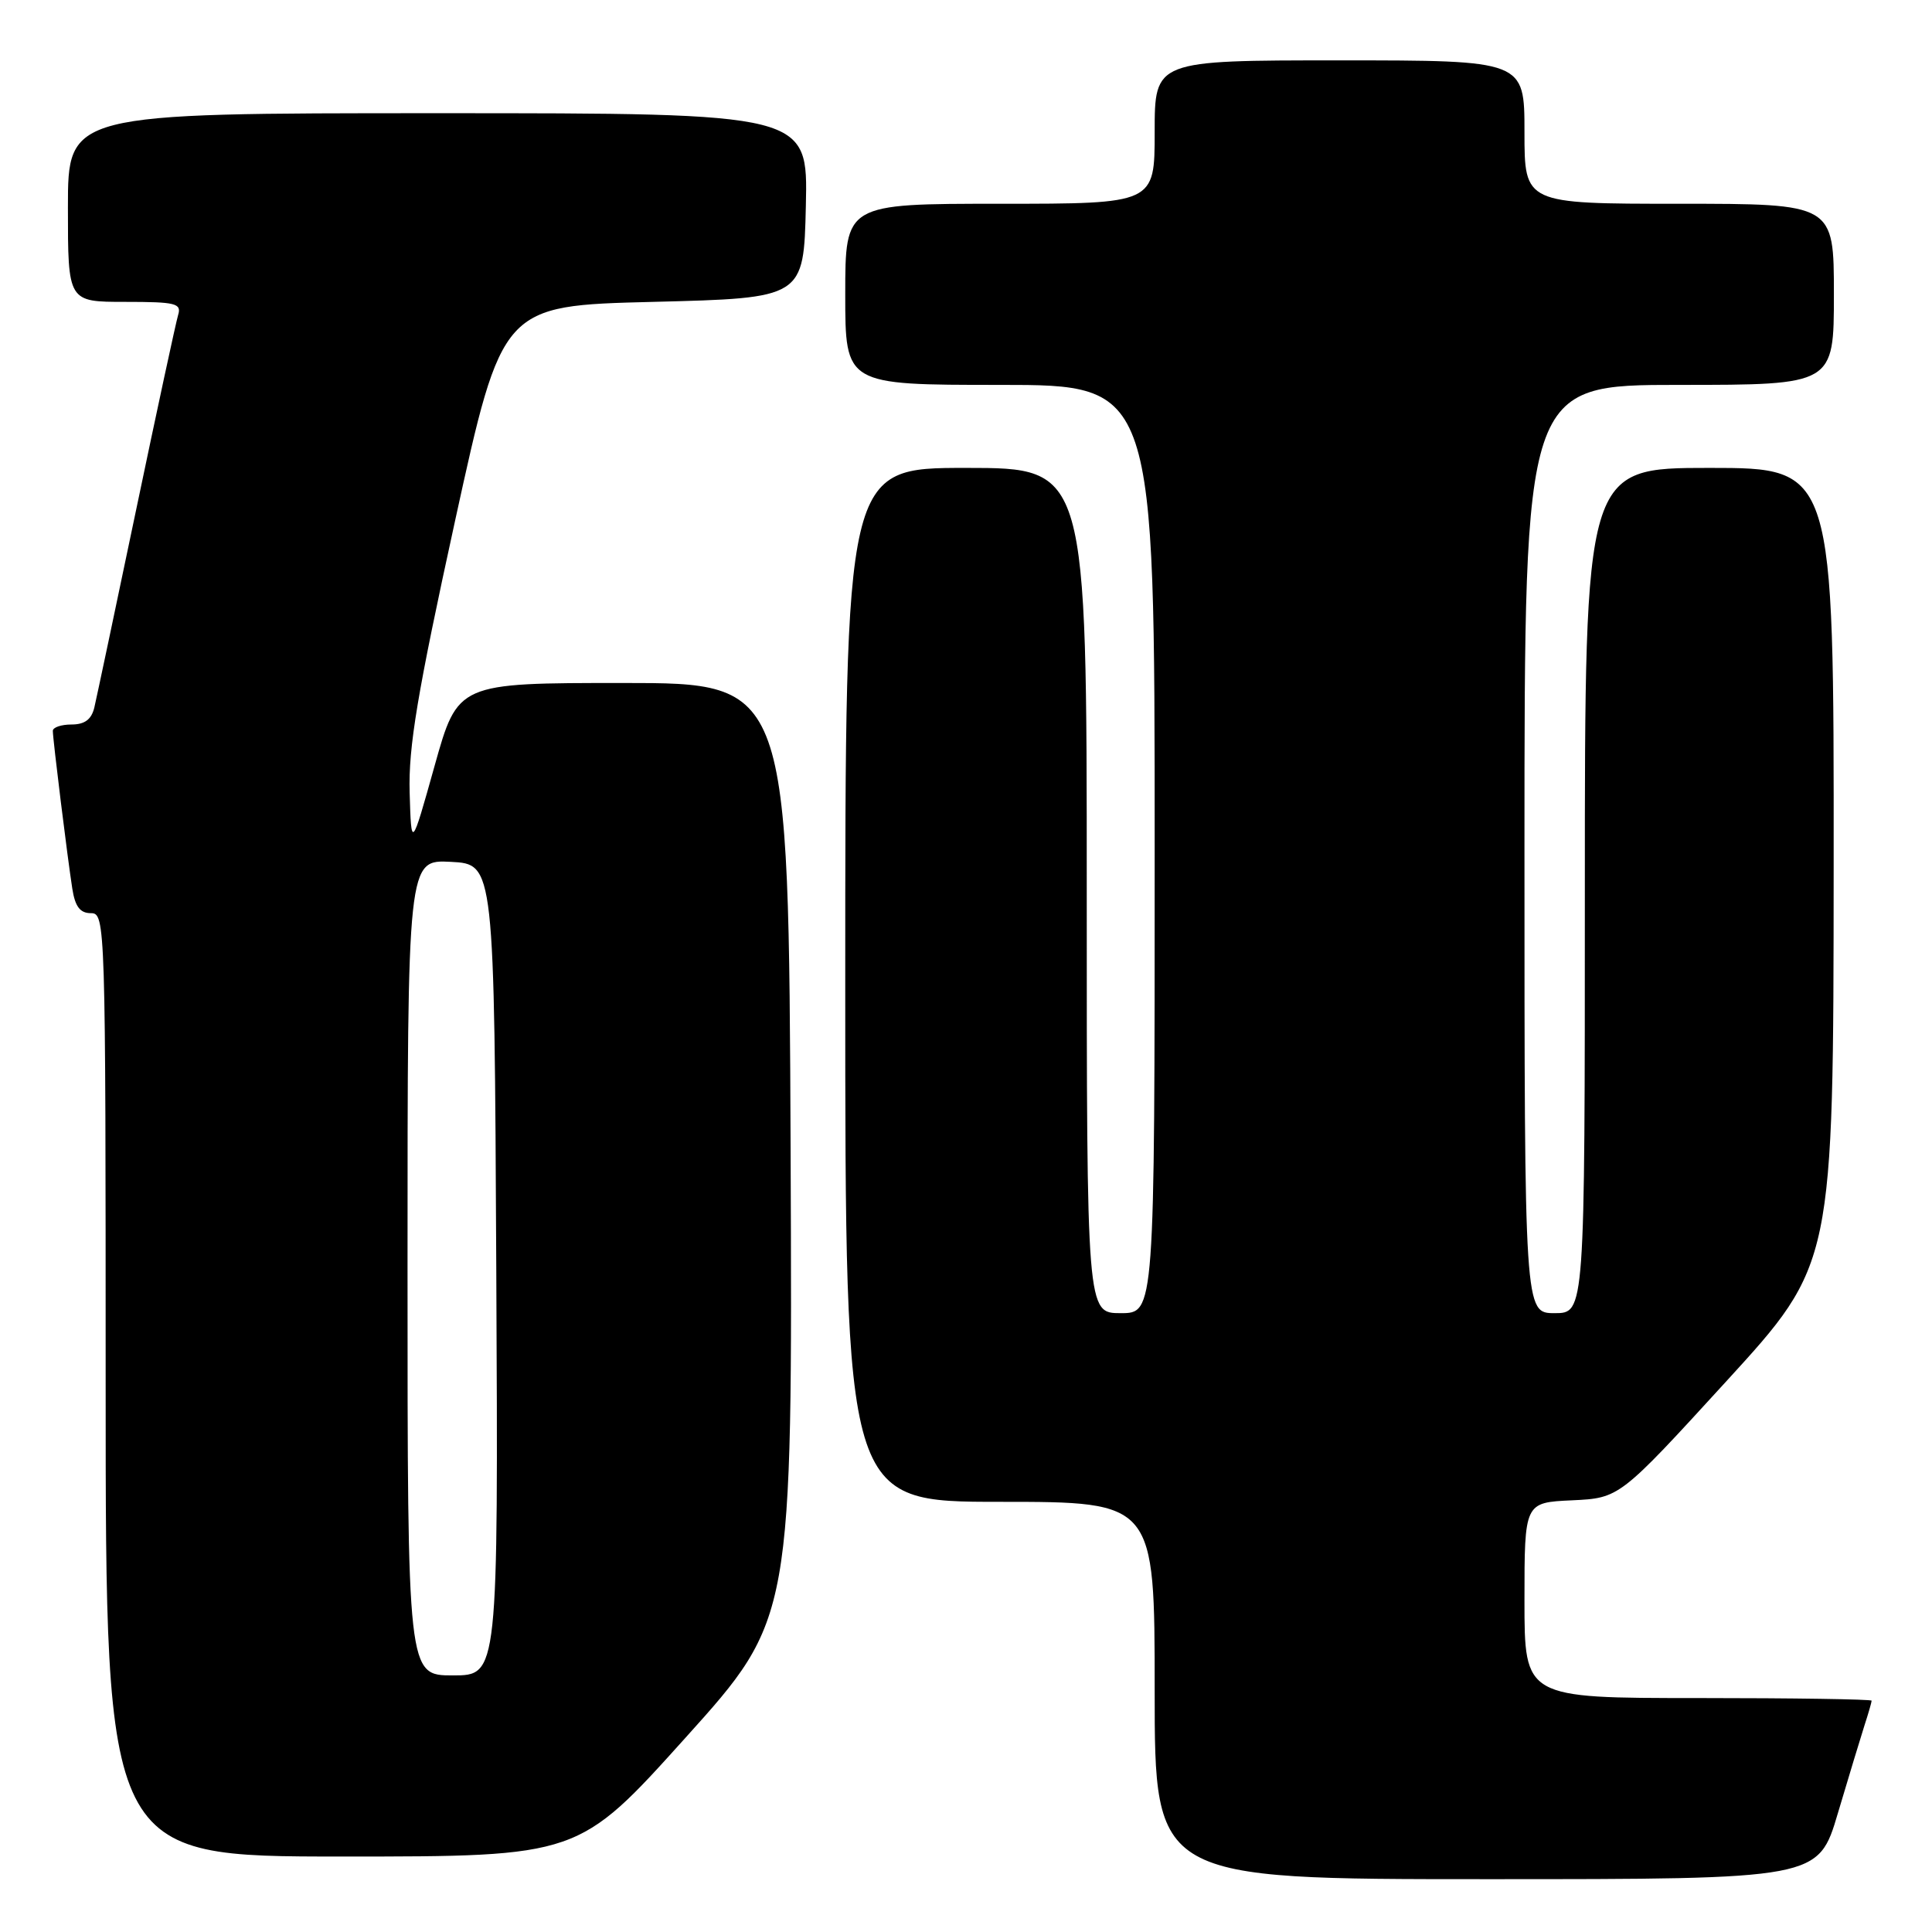 <?xml version="1.0" encoding="UTF-8" standalone="no"?>
<!DOCTYPE svg PUBLIC "-//W3C//DTD SVG 1.1//EN" "http://www.w3.org/Graphics/SVG/1.1/DTD/svg11.dtd" >
<svg xmlns="http://www.w3.org/2000/svg" xmlns:xlink="http://www.w3.org/1999/xlink" version="1.1" viewBox="0 0 256 256">
 <g >
 <path fill="currentColor"
d=" M 243.53 240.25 C 244.96 235.44 246.55 230.20 247.06 228.60 C 247.58 227.01 248.00 225.54 248.00 225.35 C 248.00 225.16 237.65 225.00 225.00 225.00 C 202.00 225.00 202.00 225.00 202.00 212.05 C 202.00 199.09 202.00 199.09 208.30 198.80 C 214.60 198.50 214.60 198.50 228.77 183.00 C 242.94 167.50 242.94 167.50 242.97 114.75 C 243.00 62.00 243.00 62.00 226.50 62.00 C 210.00 62.00 210.00 62.00 210.00 118.00 C 210.00 174.00 210.00 174.00 206.00 174.00 C 202.00 174.00 202.00 174.00 202.00 112.50 C 202.00 51.00 202.00 51.00 222.50 51.00 C 243.00 51.00 243.00 51.00 243.00 39.00 C 243.00 27.00 243.00 27.00 222.50 27.00 C 202.00 27.00 202.00 27.00 202.00 17.50 C 202.00 8.00 202.00 8.00 177.50 8.00 C 153.00 8.00 153.00 8.00 153.00 17.50 C 153.00 27.00 153.00 27.00 132.50 27.00 C 112.00 27.00 112.00 27.00 112.00 39.00 C 112.00 51.00 112.00 51.00 132.50 51.00 C 153.00 51.00 153.00 51.00 153.00 112.50 C 153.00 174.00 153.00 174.00 148.50 174.00 C 144.00 174.00 144.00 174.00 144.00 118.00 C 144.00 62.00 144.00 62.00 128.00 62.00 C 112.00 62.00 112.00 62.00 112.00 130.50 C 112.00 199.00 112.00 199.00 132.50 199.00 C 153.00 199.00 153.00 199.00 153.00 224.00 C 153.00 249.00 153.00 249.00 196.97 249.00 C 240.94 249.00 240.94 249.00 243.53 240.25 Z  M 90.84 230.25 C 105.01 214.51 105.01 214.51 104.76 152.50 C 104.50 90.50 104.50 90.50 82.58 90.50 C 60.66 90.50 60.66 90.50 57.58 101.50 C 54.50 112.50 54.50 112.50 54.28 105.00 C 54.11 98.97 55.29 91.91 60.30 69.00 C 66.54 40.50 66.54 40.50 86.52 40.00 C 106.50 39.50 106.50 39.50 106.78 27.25 C 107.06 15.00 107.06 15.00 58.03 15.00 C 9.00 15.00 9.00 15.00 9.00 27.50 C 9.00 40.00 9.00 40.00 16.57 40.00 C 23.31 40.00 24.08 40.19 23.60 41.75 C 23.31 42.71 20.81 54.30 18.05 67.50 C 15.29 80.70 12.79 92.51 12.50 93.75 C 12.12 95.33 11.23 96.00 9.48 96.00 C 8.12 96.00 7.00 96.38 7.00 96.84 C 7.00 97.96 8.94 113.65 9.58 117.75 C 9.95 120.13 10.61 121.00 12.05 121.00 C 13.96 121.00 14.00 122.15 14.00 183.50 C 14.00 246.00 14.00 246.00 45.33 246.00 C 76.67 246.00 76.67 246.00 90.84 230.25 Z  M 54.00 167.95 C 54.00 113.90 54.00 113.90 59.75 114.20 C 65.50 114.50 65.50 114.50 65.76 168.25 C 66.02 222.00 66.02 222.00 60.01 222.00 C 54.00 222.00 54.00 222.00 54.00 167.95 Z "/>
</g>
</svg>